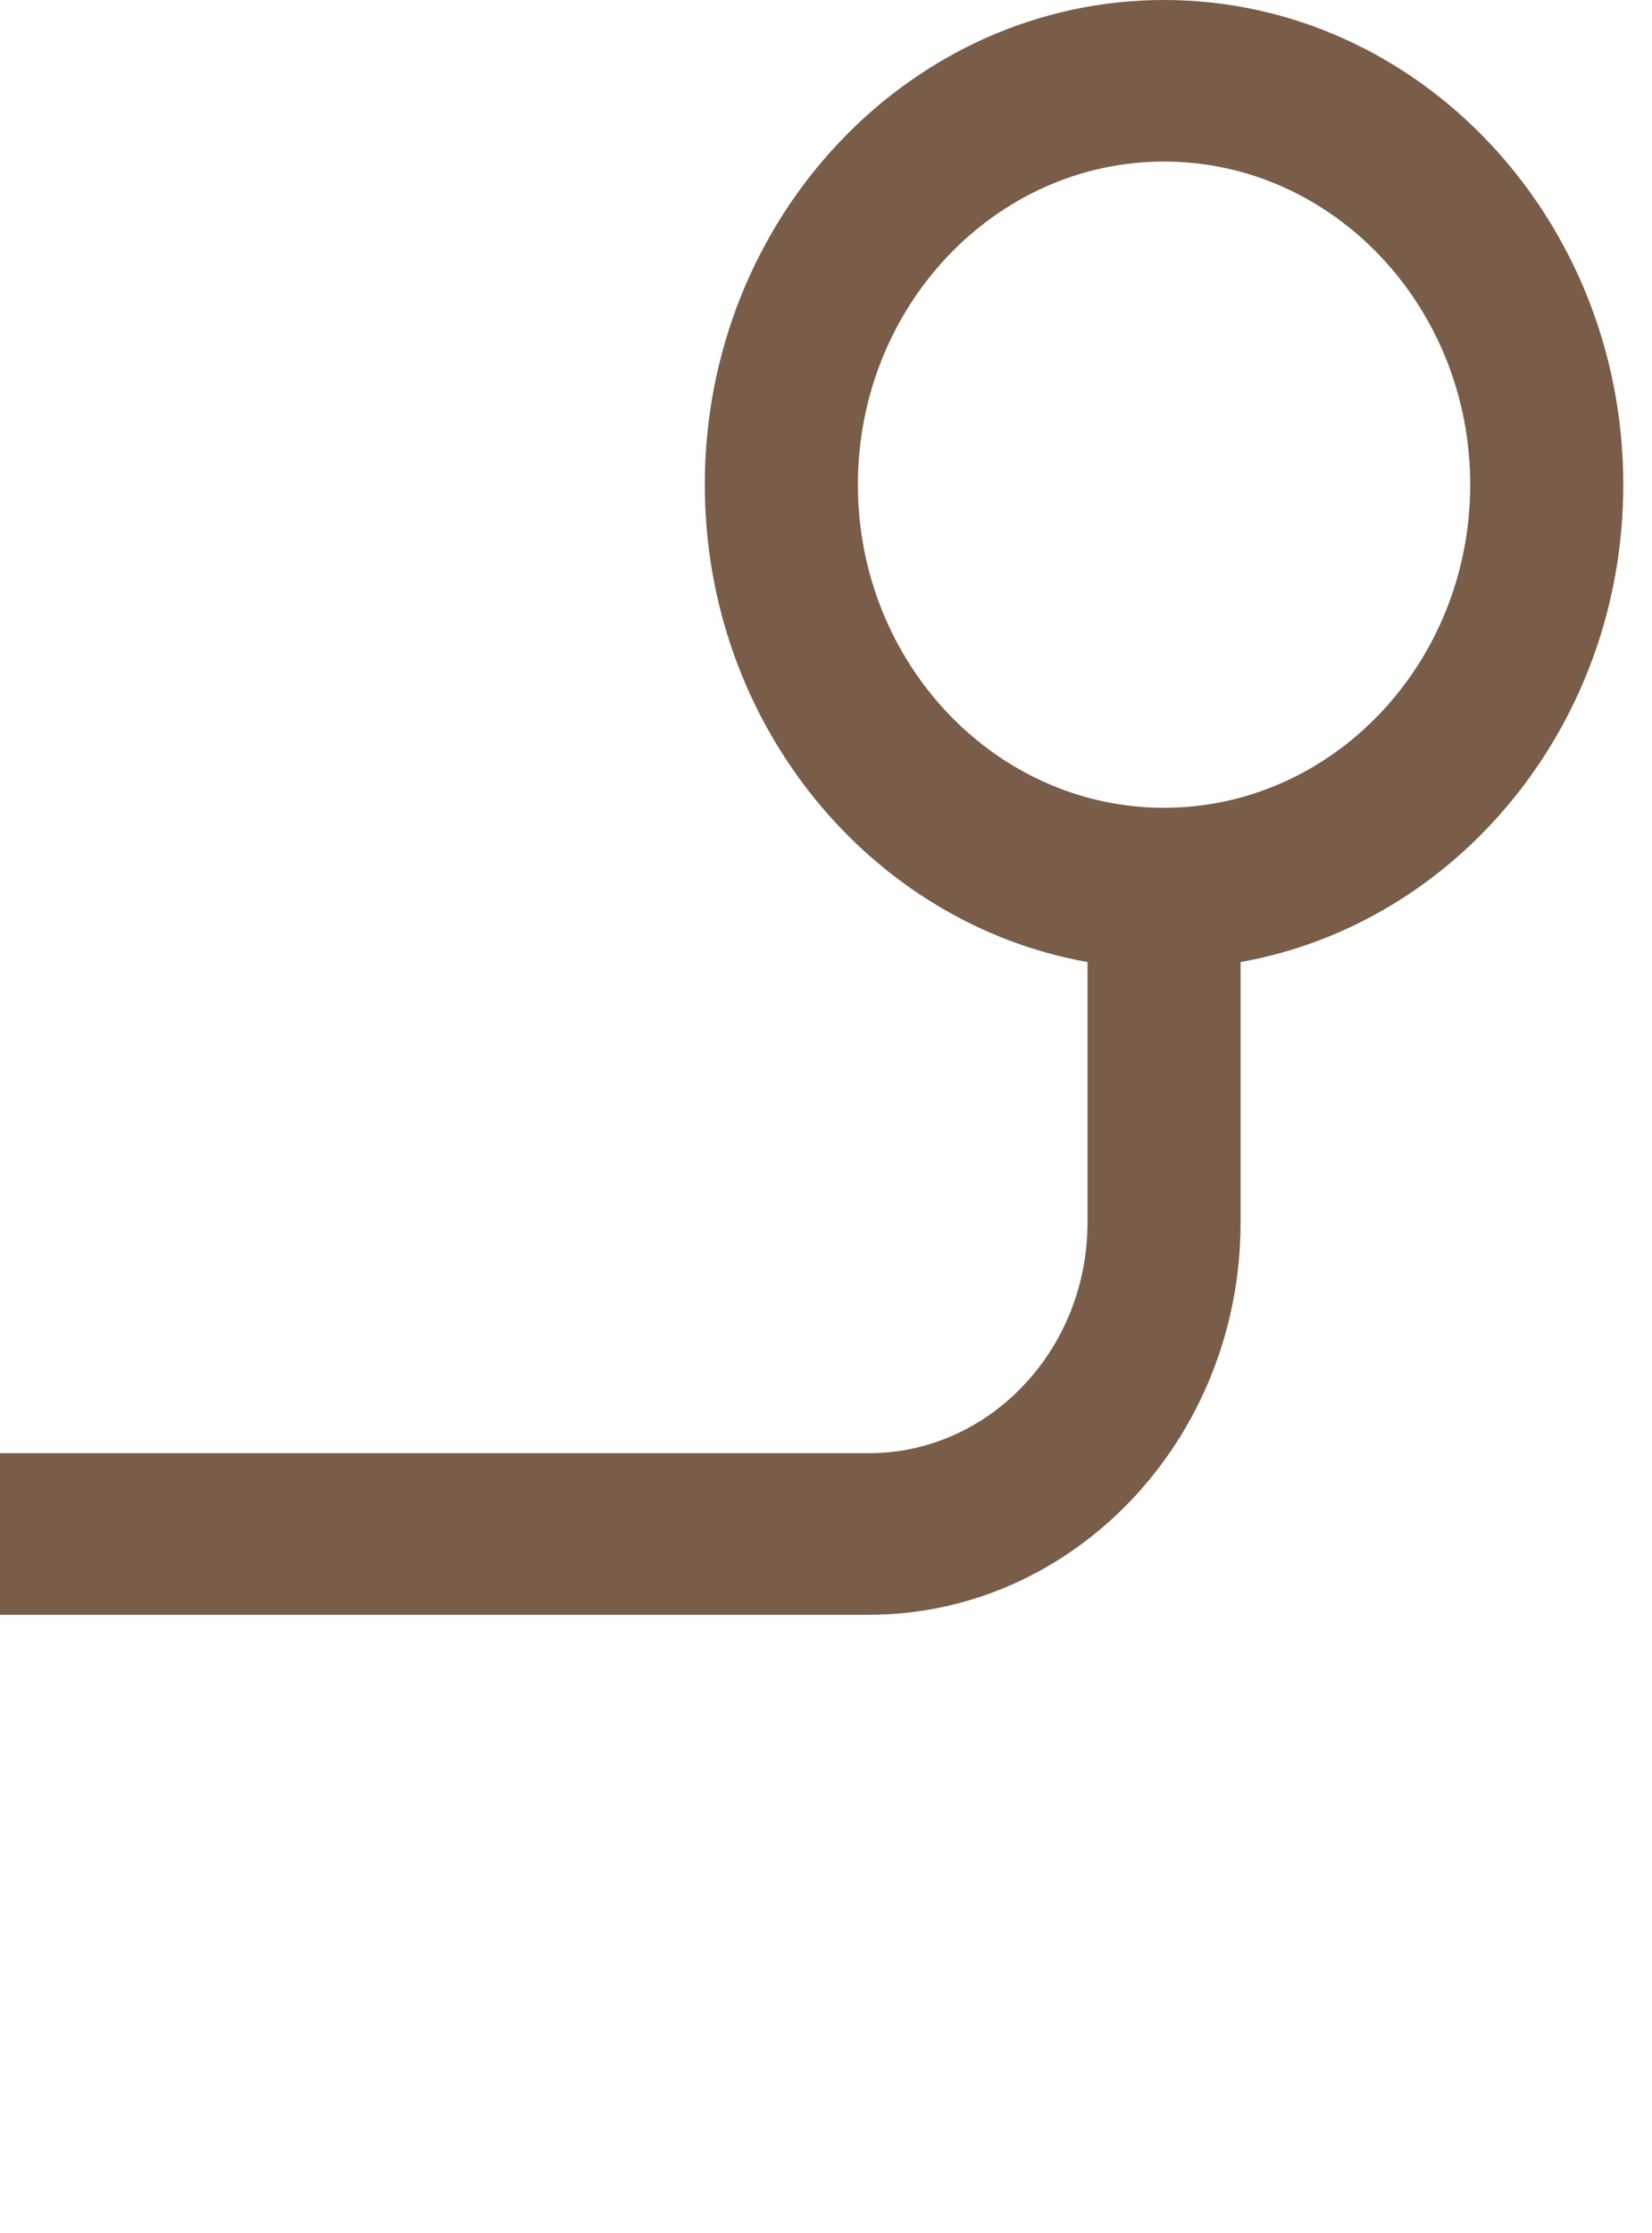 <svg width="74" height="100" viewBox="0 0 74 100" fill="none" xmlns="http://www.w3.org/2000/svg">
<path d="M55.571 54.745V43.079C65.285 41.349 72.714 32.436 72.714 21.703C72.714 9.735 63.487 -6.75077e-05 52.143 -6.75077e-05C40.799 -6.75077e-05 31.571 9.735 31.571 21.703C31.571 32.436 39.001 41.349 48.714 43.079L48.714 54.745C48.714 60.439 44.321 65.071 38.921 65.071L-13 65.071L-13 72.306L38.921 72.306C48.102 72.306 55.571 64.429 55.571 54.745ZM38.429 21.703C38.429 13.725 44.581 7.234 52.143 7.234C59.705 7.234 65.857 13.725 65.857 21.703C65.857 29.681 59.705 36.171 52.143 36.171C44.581 36.171 38.429 29.681 38.429 21.703Z" fill="#795D48"/>
</svg>
